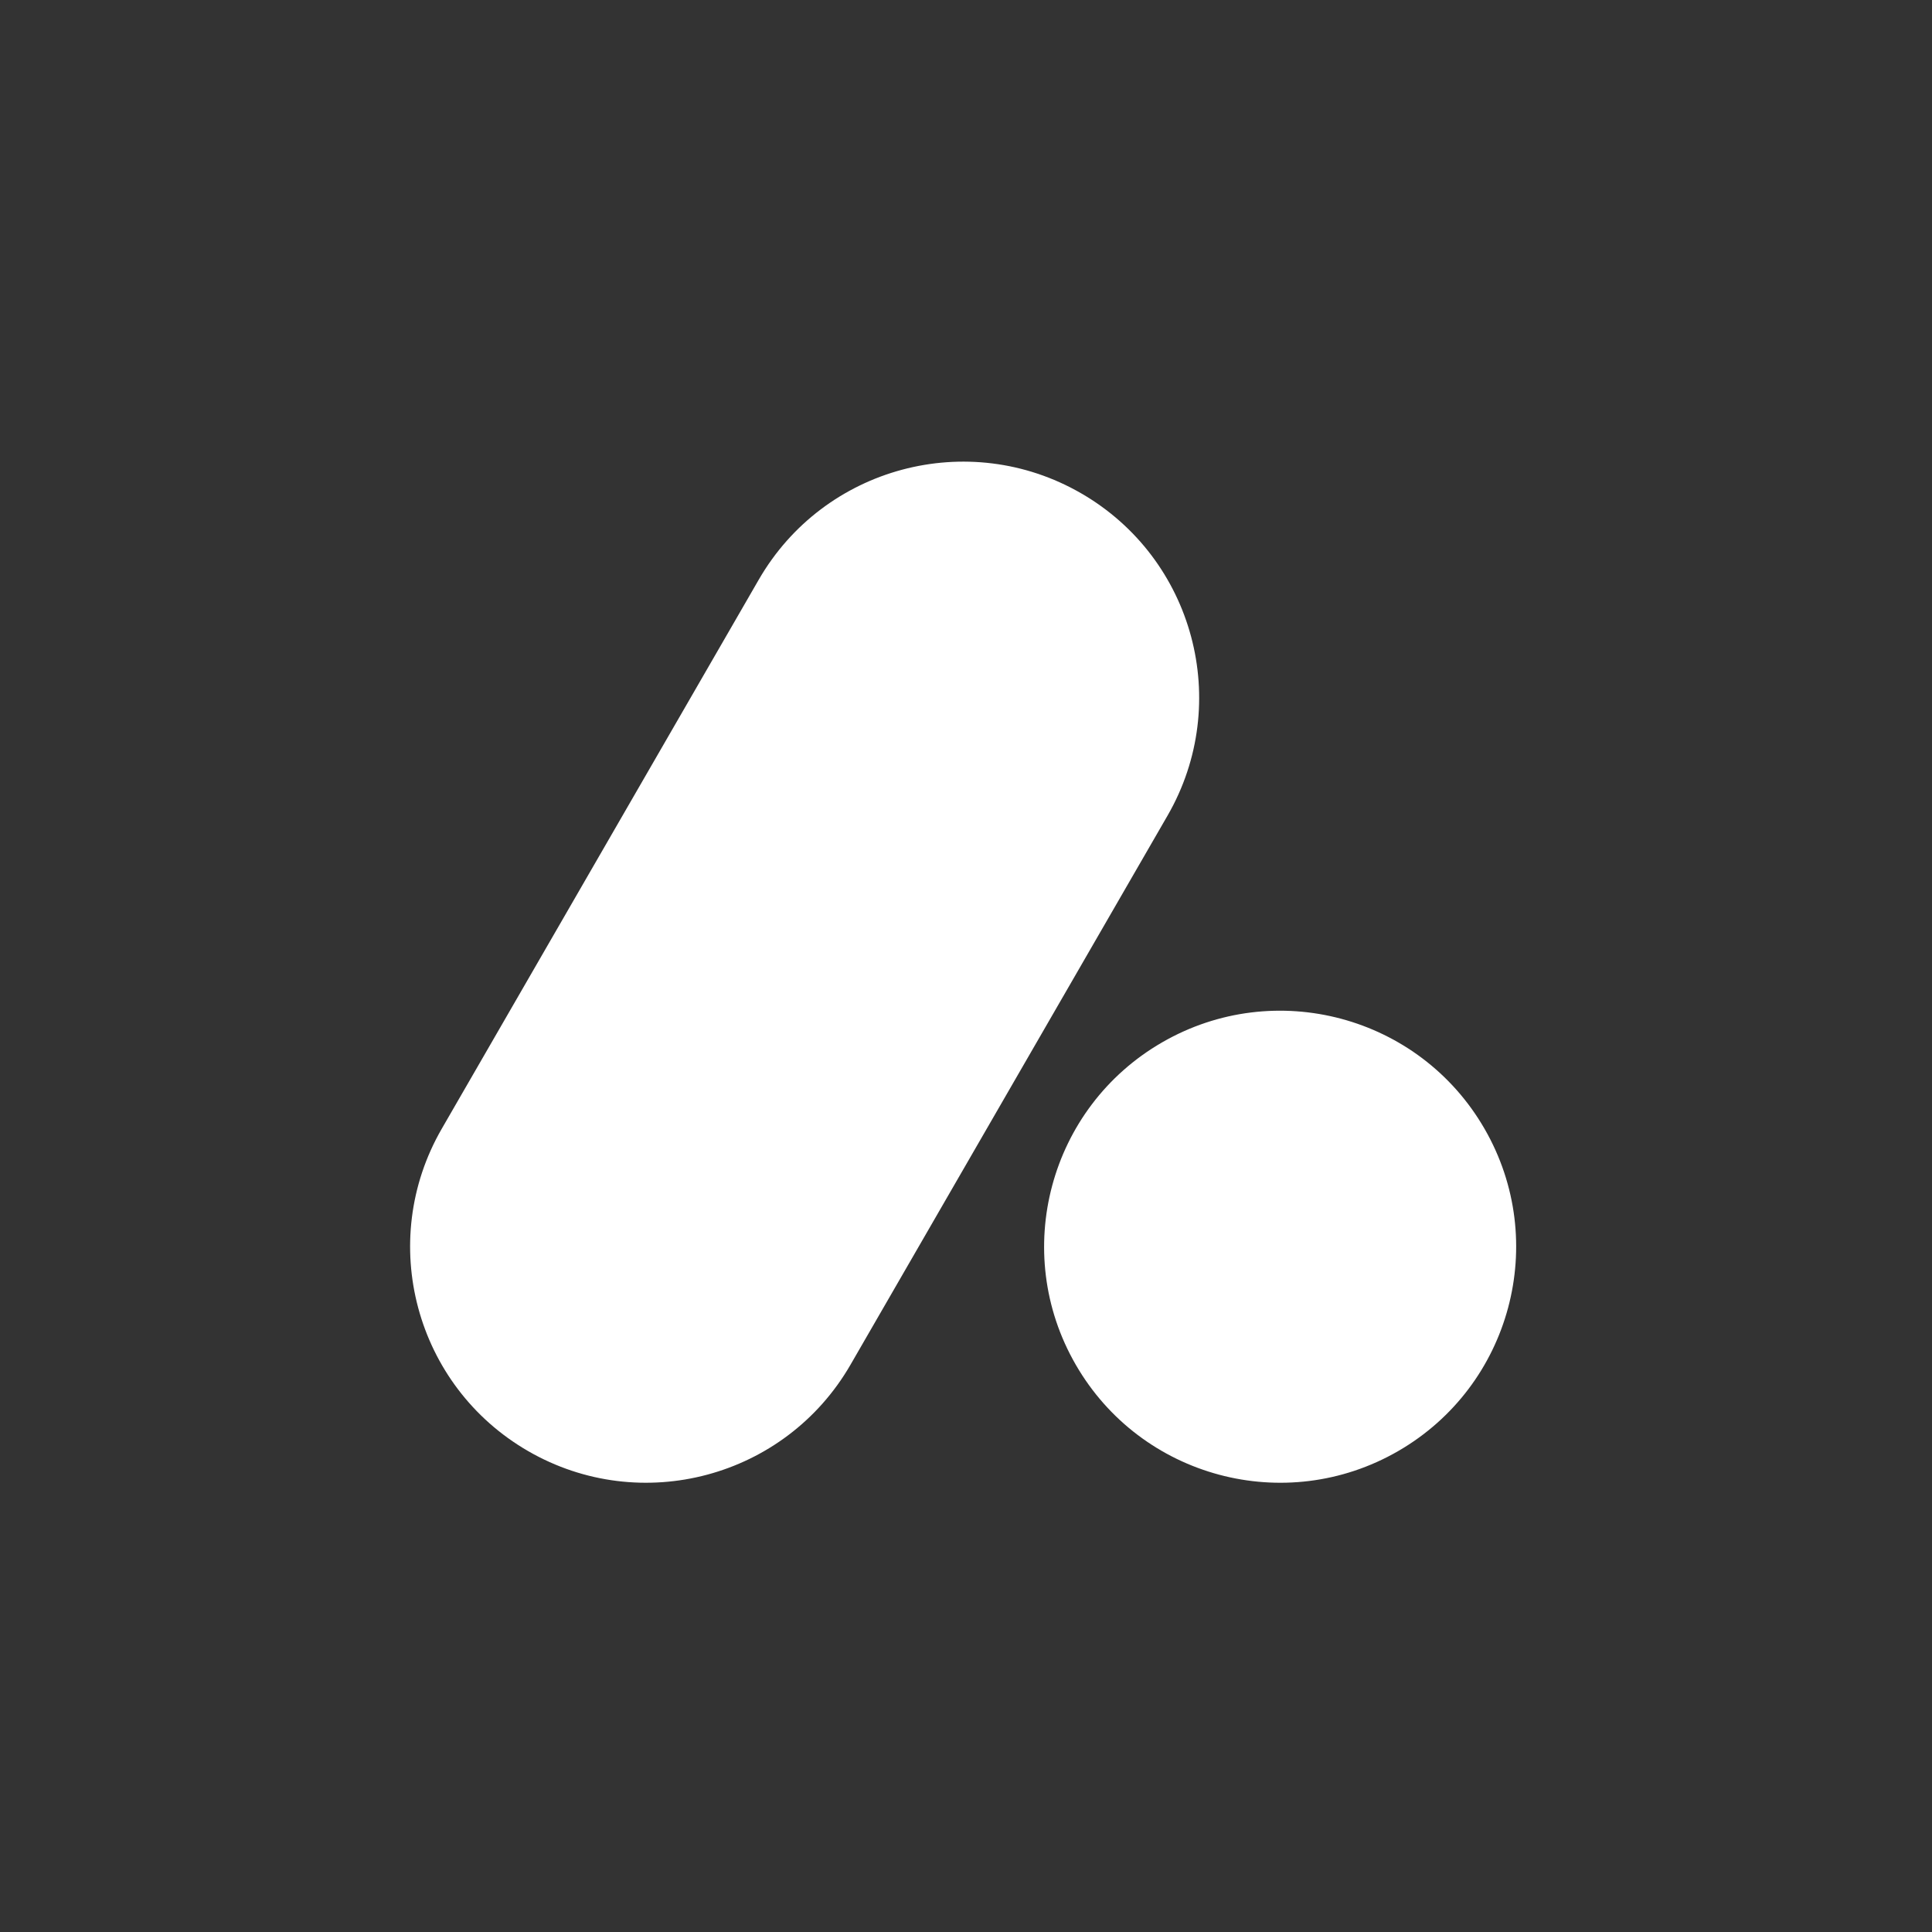 <svg width="161" height="161" viewBox="0 0 161 161" fill="none" xmlns="http://www.w3.org/2000/svg">
<rect x="0" y="0" width="161" height="161" fill="#333333" stroke="none"/>
<g clip-path="url(#clip0)">
<path fill-rule="evenodd" clip-rule="evenodd" d="M44.012 120.925C53.418 126.355 65.446 123.133 70.876 113.726L97.293 67.972C102.723 58.566 99.501 46.538 90.094 41.108C80.688 35.677 68.661 38.9 63.23 48.306L50.022 71.183L36.814 94.061C31.383 103.467 34.606 115.494 44.012 120.925ZM116.511 120.926C107.105 126.356 95.077 123.133 89.647 113.727C84.216 104.321 87.439 92.294 96.845 86.863C106.251 81.433 118.279 84.655 123.709 94.061C129.14 103.467 125.917 115.495 116.511 120.926Z" fill="white"/>
</g>
<defs>
<clipPath id="clip0">
<rect width="92.89" height="85.359" fill="white" transform="translate(33.816 38.337)"/>
</clipPath>
</defs>
</svg>
